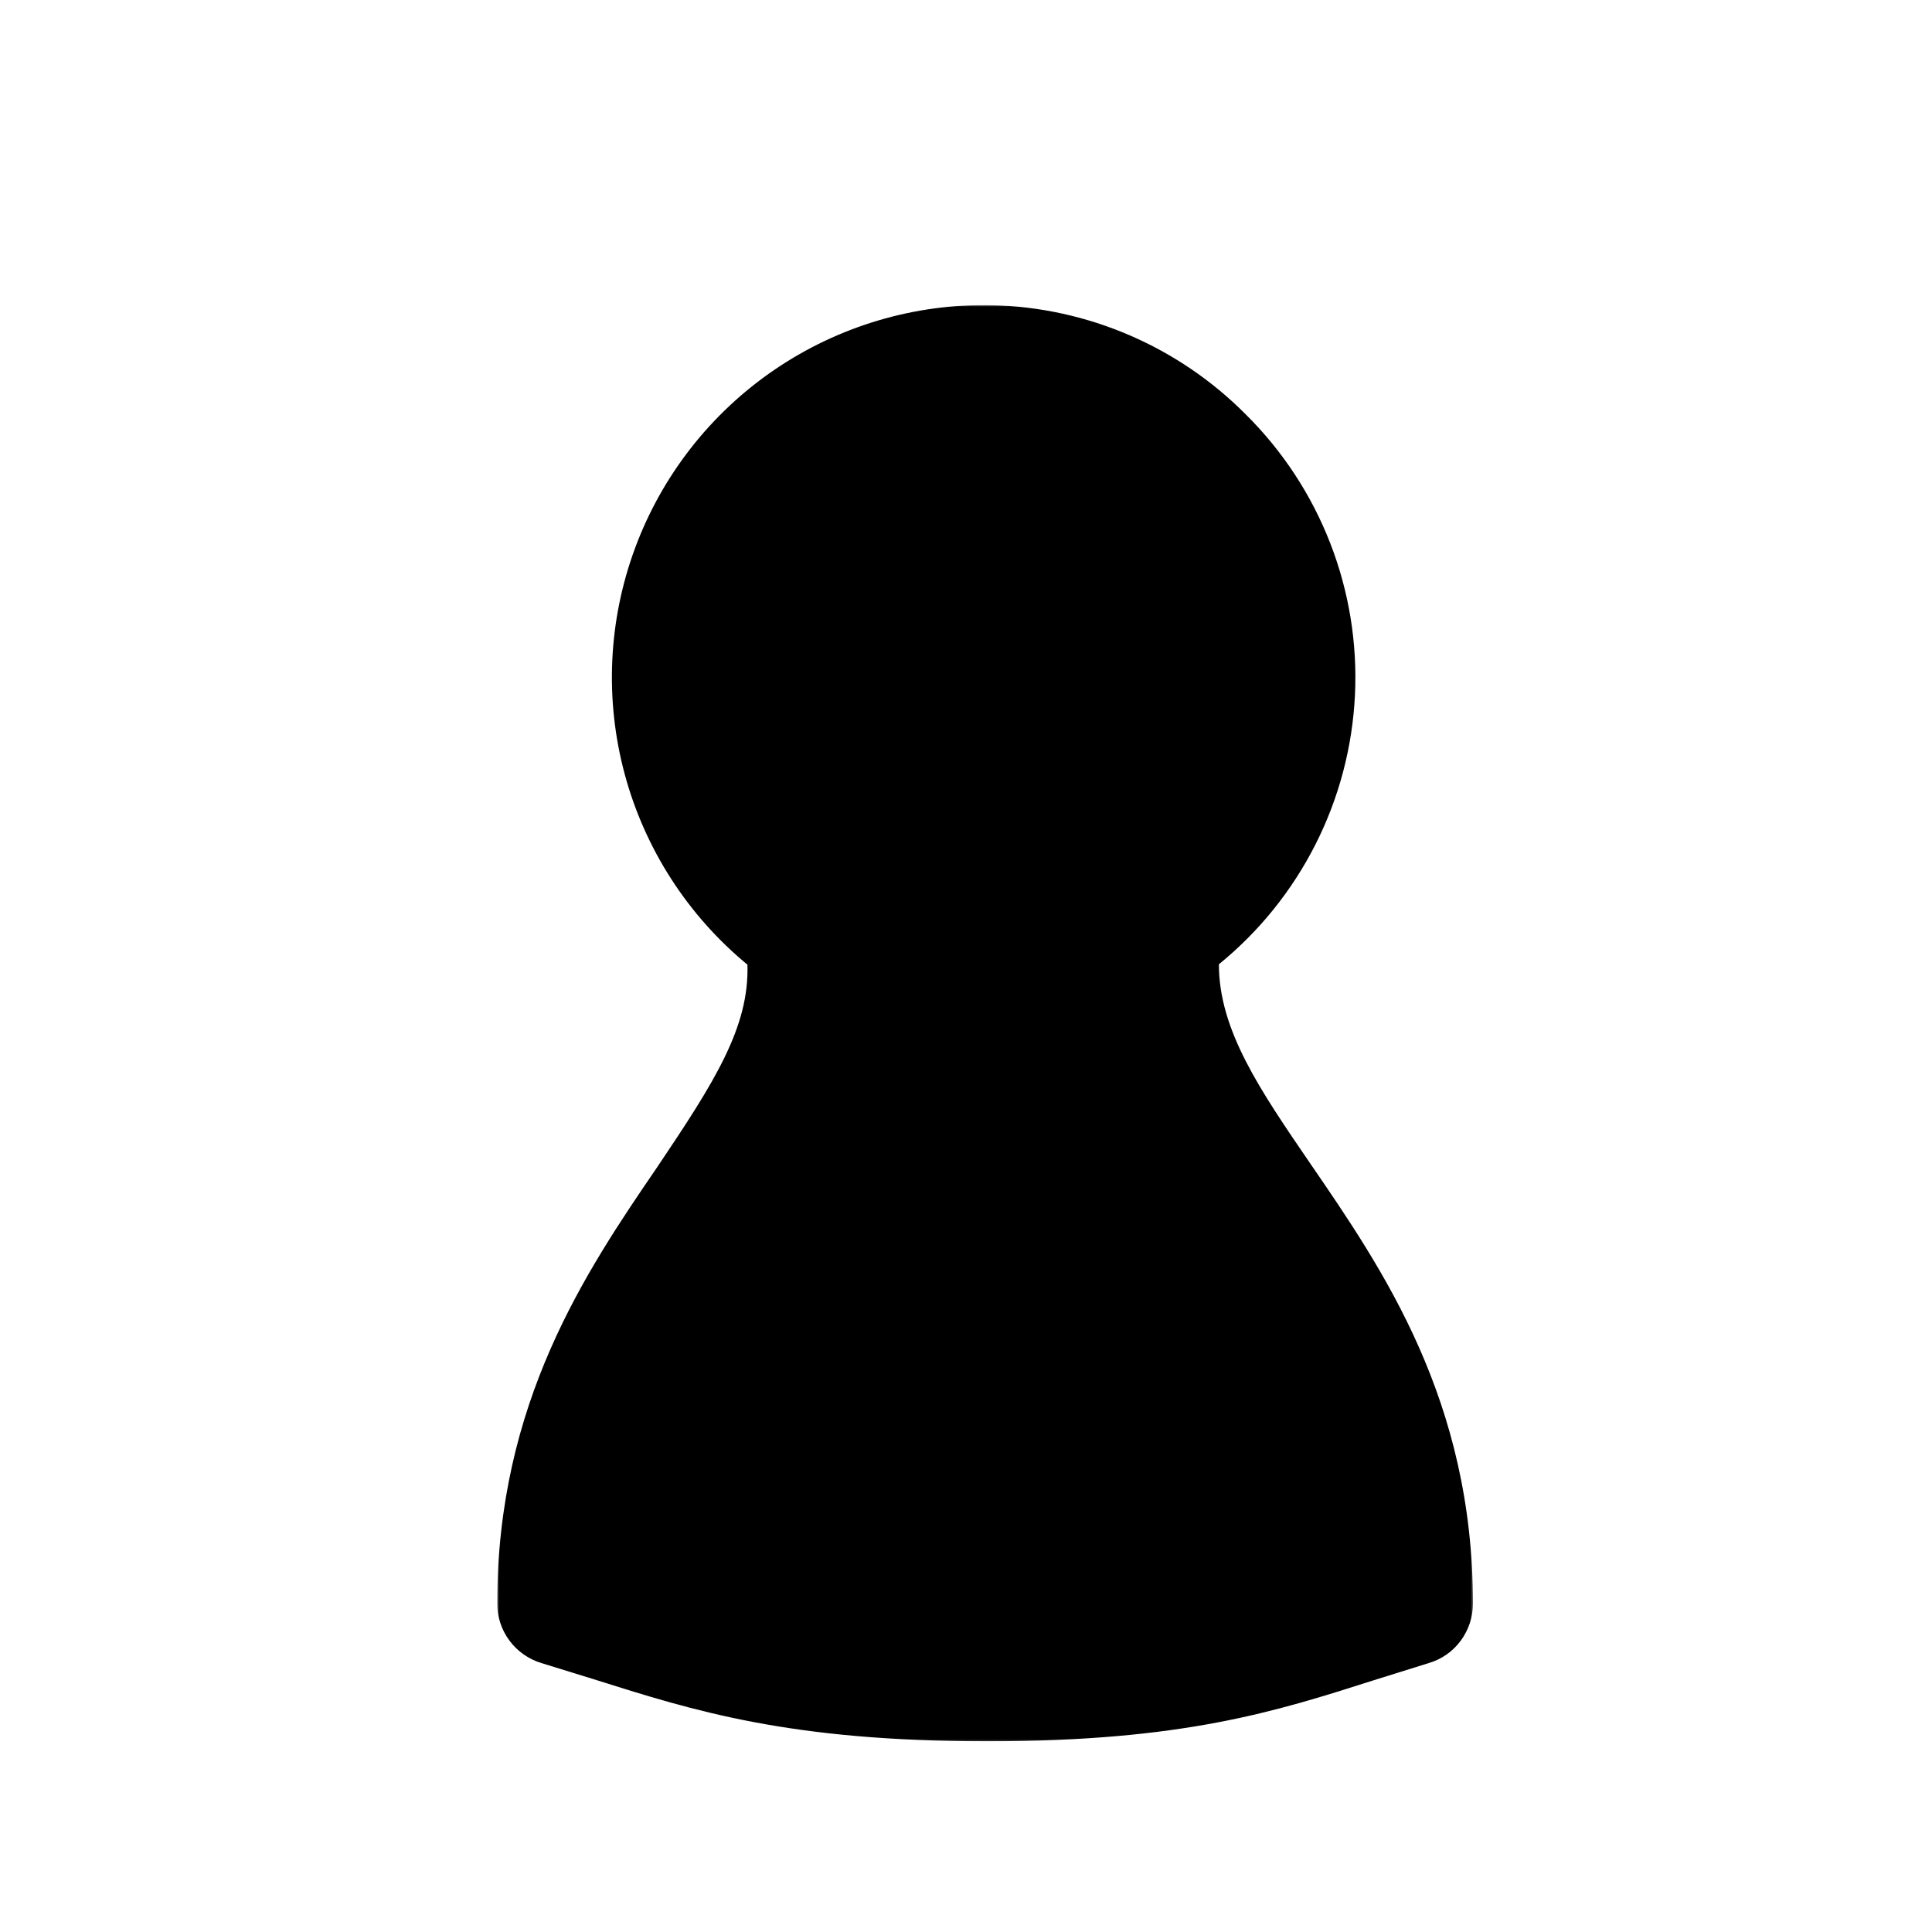 <svg width="1024" height="1024" viewBox="0 0 1024 1024" fill="none" xmlns="http://www.w3.org/2000/svg">
<path d="M747.732 849.931C747.732 667.37 597.316 607.527 614.501 493.704C643.218 474.112 664.955 445.89 676.565 413.122C688.176 380.355 689.058 344.743 679.083 311.441C669.108 278.139 648.795 248.875 621.082 227.886C593.37 206.897 559.697 195.271 524.938 194.692C489.696 193.922 455.141 204.516 426.387 224.907C397.633 245.299 376.206 274.404 365.276 307.918C354.347 341.432 354.496 377.574 365.7 410.996C376.905 444.419 398.571 473.348 427.492 493.502C446.698 607.527 296.484 668.178 296.484 849.931C363.201 869.946 406.466 889.759 523.321 889.759C640.176 889.759 681.015 869.946 747.732 849.931Z" fill="#4D4D4D" style="fill:#4D4D4D;fill:color(display-p3 0.302 0.302 0.302);fill-opacity:1;"/>
<path d="M518.269 223.198C518.269 223.198 467.726 275.763 465.704 352.588C463.683 429.616 494.008 475.104 494.008 486.022C494.008 497.141 494.817 543.438 483.9 583.064C472.983 622.69 411.118 762.997 415.161 858.018C417.992 924.33 302.754 836.992 302.754 836.992L318.119 722.563L432.548 555.569L423.855 485.011L355.521 379.477L395.146 254.131L518.269 223.198Z" fill="#808080" style="fill:#808080;fill:color(display-p3 0.502 0.502 0.502);fill-opacity:1;"/>
<mask id="mask0_1_3942" style="mask-type:luminance" maskUnits="userSpaceOnUse" x="263" y="161" width="518" height="762">
<path d="M263.531 161.738H780.687V922.914H263.531V161.738Z" fill="white" style="fill:white;fill-opacity:1;"/>
</mask>
<g mask="url(#mask0_1_3942)">
<path d="M330.45 825.872L334.291 827.085C386.856 843.663 428.503 856.804 523.322 856.804C616.928 856.804 657.16 844.067 708.107 827.691L713.768 825.872C707.703 752.281 673.333 702.547 640.379 654.228C606.617 605.303 571.843 554.76 581.75 488.649C582.427 484.184 584.015 479.907 586.414 476.081C588.814 472.255 591.975 468.964 595.699 466.41C618.602 450.482 635.821 427.658 644.851 401.263C653.88 374.868 654.249 346.28 645.902 319.661C637.555 293.043 620.929 269.783 598.445 253.27C575.961 236.757 548.793 227.852 520.896 227.852C492.999 227.852 465.831 236.757 443.347 253.27C420.863 269.783 404.237 293.043 395.89 319.661C387.543 346.28 387.912 374.868 396.941 401.263C405.971 427.658 423.19 450.482 446.092 466.41C449.713 468.915 452.794 472.12 455.156 475.835C457.517 479.551 459.11 483.702 459.84 488.043C471.162 554.76 436.59 605.909 402.828 655.441C370.48 703.558 336.717 753.09 330.45 825.872ZM523.322 922.914C418.193 922.914 367.65 906.741 314.479 889.96L286.983 881.469C280.205 879.428 274.265 875.259 270.041 869.579C265.817 863.898 263.535 857.009 263.531 849.93C263.531 743.386 310.435 674.041 348.443 618.444C378.769 573.359 397.167 544.449 396.156 511.293C364.519 485.222 341.788 449.946 331.12 410.364C320.452 370.783 322.376 328.861 336.626 290.423C350.877 251.986 376.745 218.941 410.637 195.879C444.529 172.817 484.763 160.884 525.748 161.738C576.345 162.94 624.518 183.658 660.192 219.559C679.766 238.922 695.043 262.19 705.028 287.849C715.014 313.507 719.485 340.981 718.15 368.482C716.815 395.982 709.704 422.894 697.28 447.464C684.856 472.035 667.397 493.714 646.04 511.09C646.04 546.066 667.875 577.807 694.561 616.826C732.974 672.828 780.687 742.173 780.687 849.93C780.687 864.487 771.185 877.426 757.235 881.469L728.122 890.567C676.164 907.145 627.036 922.914 523.322 922.914Z" fill="black" style="fill:black;fill-opacity:1;"/>
</g>
</svg>
